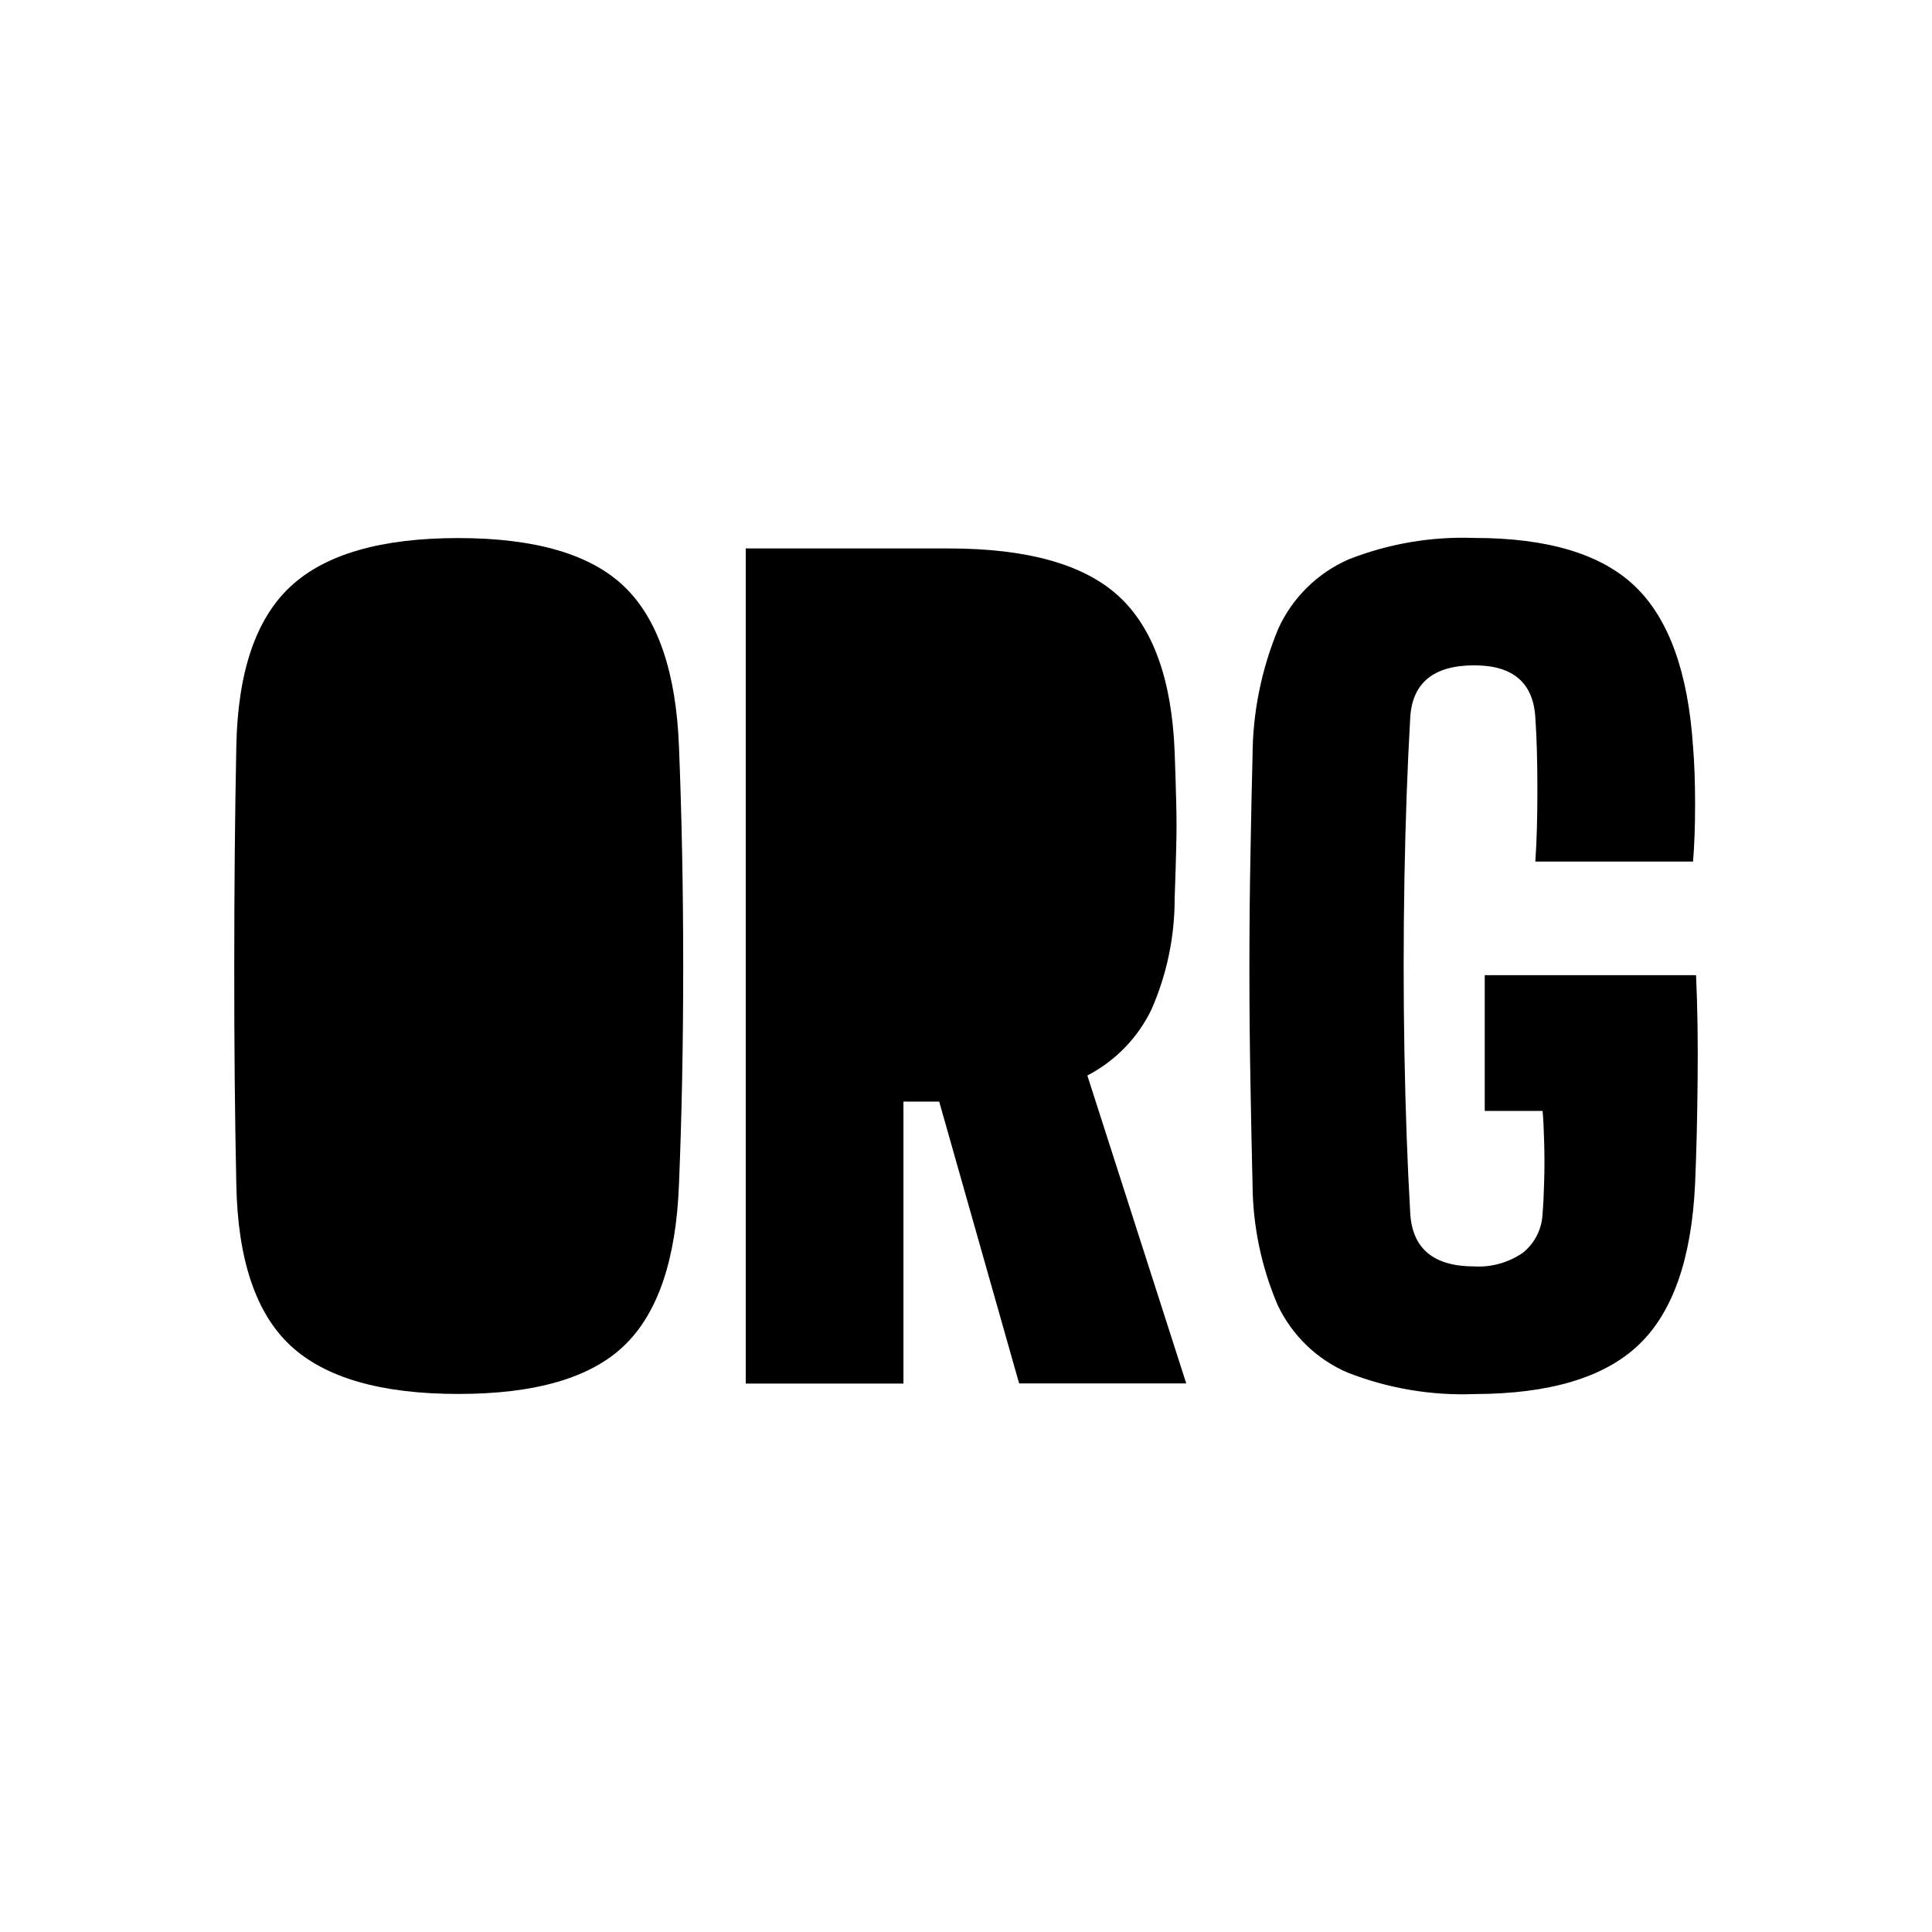 <?xml version="1.0" encoding="UTF-8"?>
<!DOCTYPE svg PUBLIC "-//W3C//DTD SVG 1.1//EN" "http://www.w3.org/Graphics/SVG/1.1/DTD/svg11.dtd">
<svg version="1.1" xmlns="http://www.w3.org/2000/svg" xmlns:xlink="http://www.w3.org/1999/xlink" x="0" y="0" width="80" height="80" viewBox="0, 0, 80, 80">
  <g id="openrightsgroup">
    <path d="M0,0 L80,0 L80,80 L0,80 L0,0 z" fill="#FFFFFF" id="background"/>
    <path d="M18.97,57.72 Q14.18,57.72 12.025,55.715 Q9.87,53.7 9.785,49.035 Q9.695,44.8 9.7,39.98 Q9.7,35.16 9.785,30.925 Q9.87,26.3 12.025,24.29 Q14.18,22.28 18.97,22.28 Q23.76,22.28 25.85,24.29 Q27.94,26.3 28.115,30.925 Q28.29,35.245 28.29,40.02 Q28.29,44.8 28.115,49.035 Q27.94,53.705 25.85,55.715 Q23.76,57.725 18.97,57.72 z" fill="#000000" id="O"/>
    <path d="M30.88,57.29 L30.88,22.71 L39.28,22.71 Q44.155,22.71 46.31,24.675 Q48.465,26.645 48.64,31.14 Q48.685,32.35 48.705,33.255 Q48.73,34.165 48.705,35.07 Q48.685,35.98 48.64,37.19 C48.645,38.77 48.32,40.34 47.685,41.79 C47.12,42.97 46.185,43.93 45.025,44.535 L49.12,57.285 L42.2,57.285 L38.89,45.615 L37.41,45.615 L37.41,57.29 z" fill="#000000" id="R"/>
    <path d="M61.055,57.725 C59.265,57.795 57.48,57.49 55.81,56.84 C54.535,56.295 53.505,55.3 52.91,54.05 C52.23,52.465 51.875,50.76 51.865,49.035 Q51.82,47.22 51.78,44.91 Q51.735,42.595 51.735,40.11 Q51.735,37.625 51.78,35.33 Q51.82,33.04 51.865,31.31 C51.87,29.5 52.235,27.71 52.93,26.035 C53.515,24.75 54.555,23.725 55.85,23.16 C57.505,22.51 59.275,22.21 61.05,22.275 Q65.62,22.275 67.71,24.285 Q69.8,26.295 70.105,30.92 Q70.19,31.915 70.19,33.3 Q70.19,34.68 70.105,35.675 L63.575,35.675 Q63.66,34.465 63.66,32.695 Q63.66,30.92 63.575,29.71 Q63.445,27.55 61.05,27.55 Q58.525,27.55 58.395,29.71 Q58.22,32.735 58.155,36.365 Q58.09,40 58.155,43.605 Q58.22,47.215 58.395,50.24 Q58.525,52.44 61.05,52.44 C61.76,52.48 62.465,52.28 63.05,51.88 C63.555,51.48 63.855,50.88 63.875,50.24 Q63.92,49.72 63.94,48.92 Q63.965,48.12 63.94,47.3 Q63.92,46.48 63.875,46 L61.48,46 L61.48,40.38 L70.23,40.38 Q70.32,42.37 70.295,44.7 Q70.275,47.035 70.19,49.025 Q69.97,53.695 67.835,55.705 Q65.705,57.715 61.055,57.725 z" fill="#000000" id="G"/>
  </g>
</svg>
